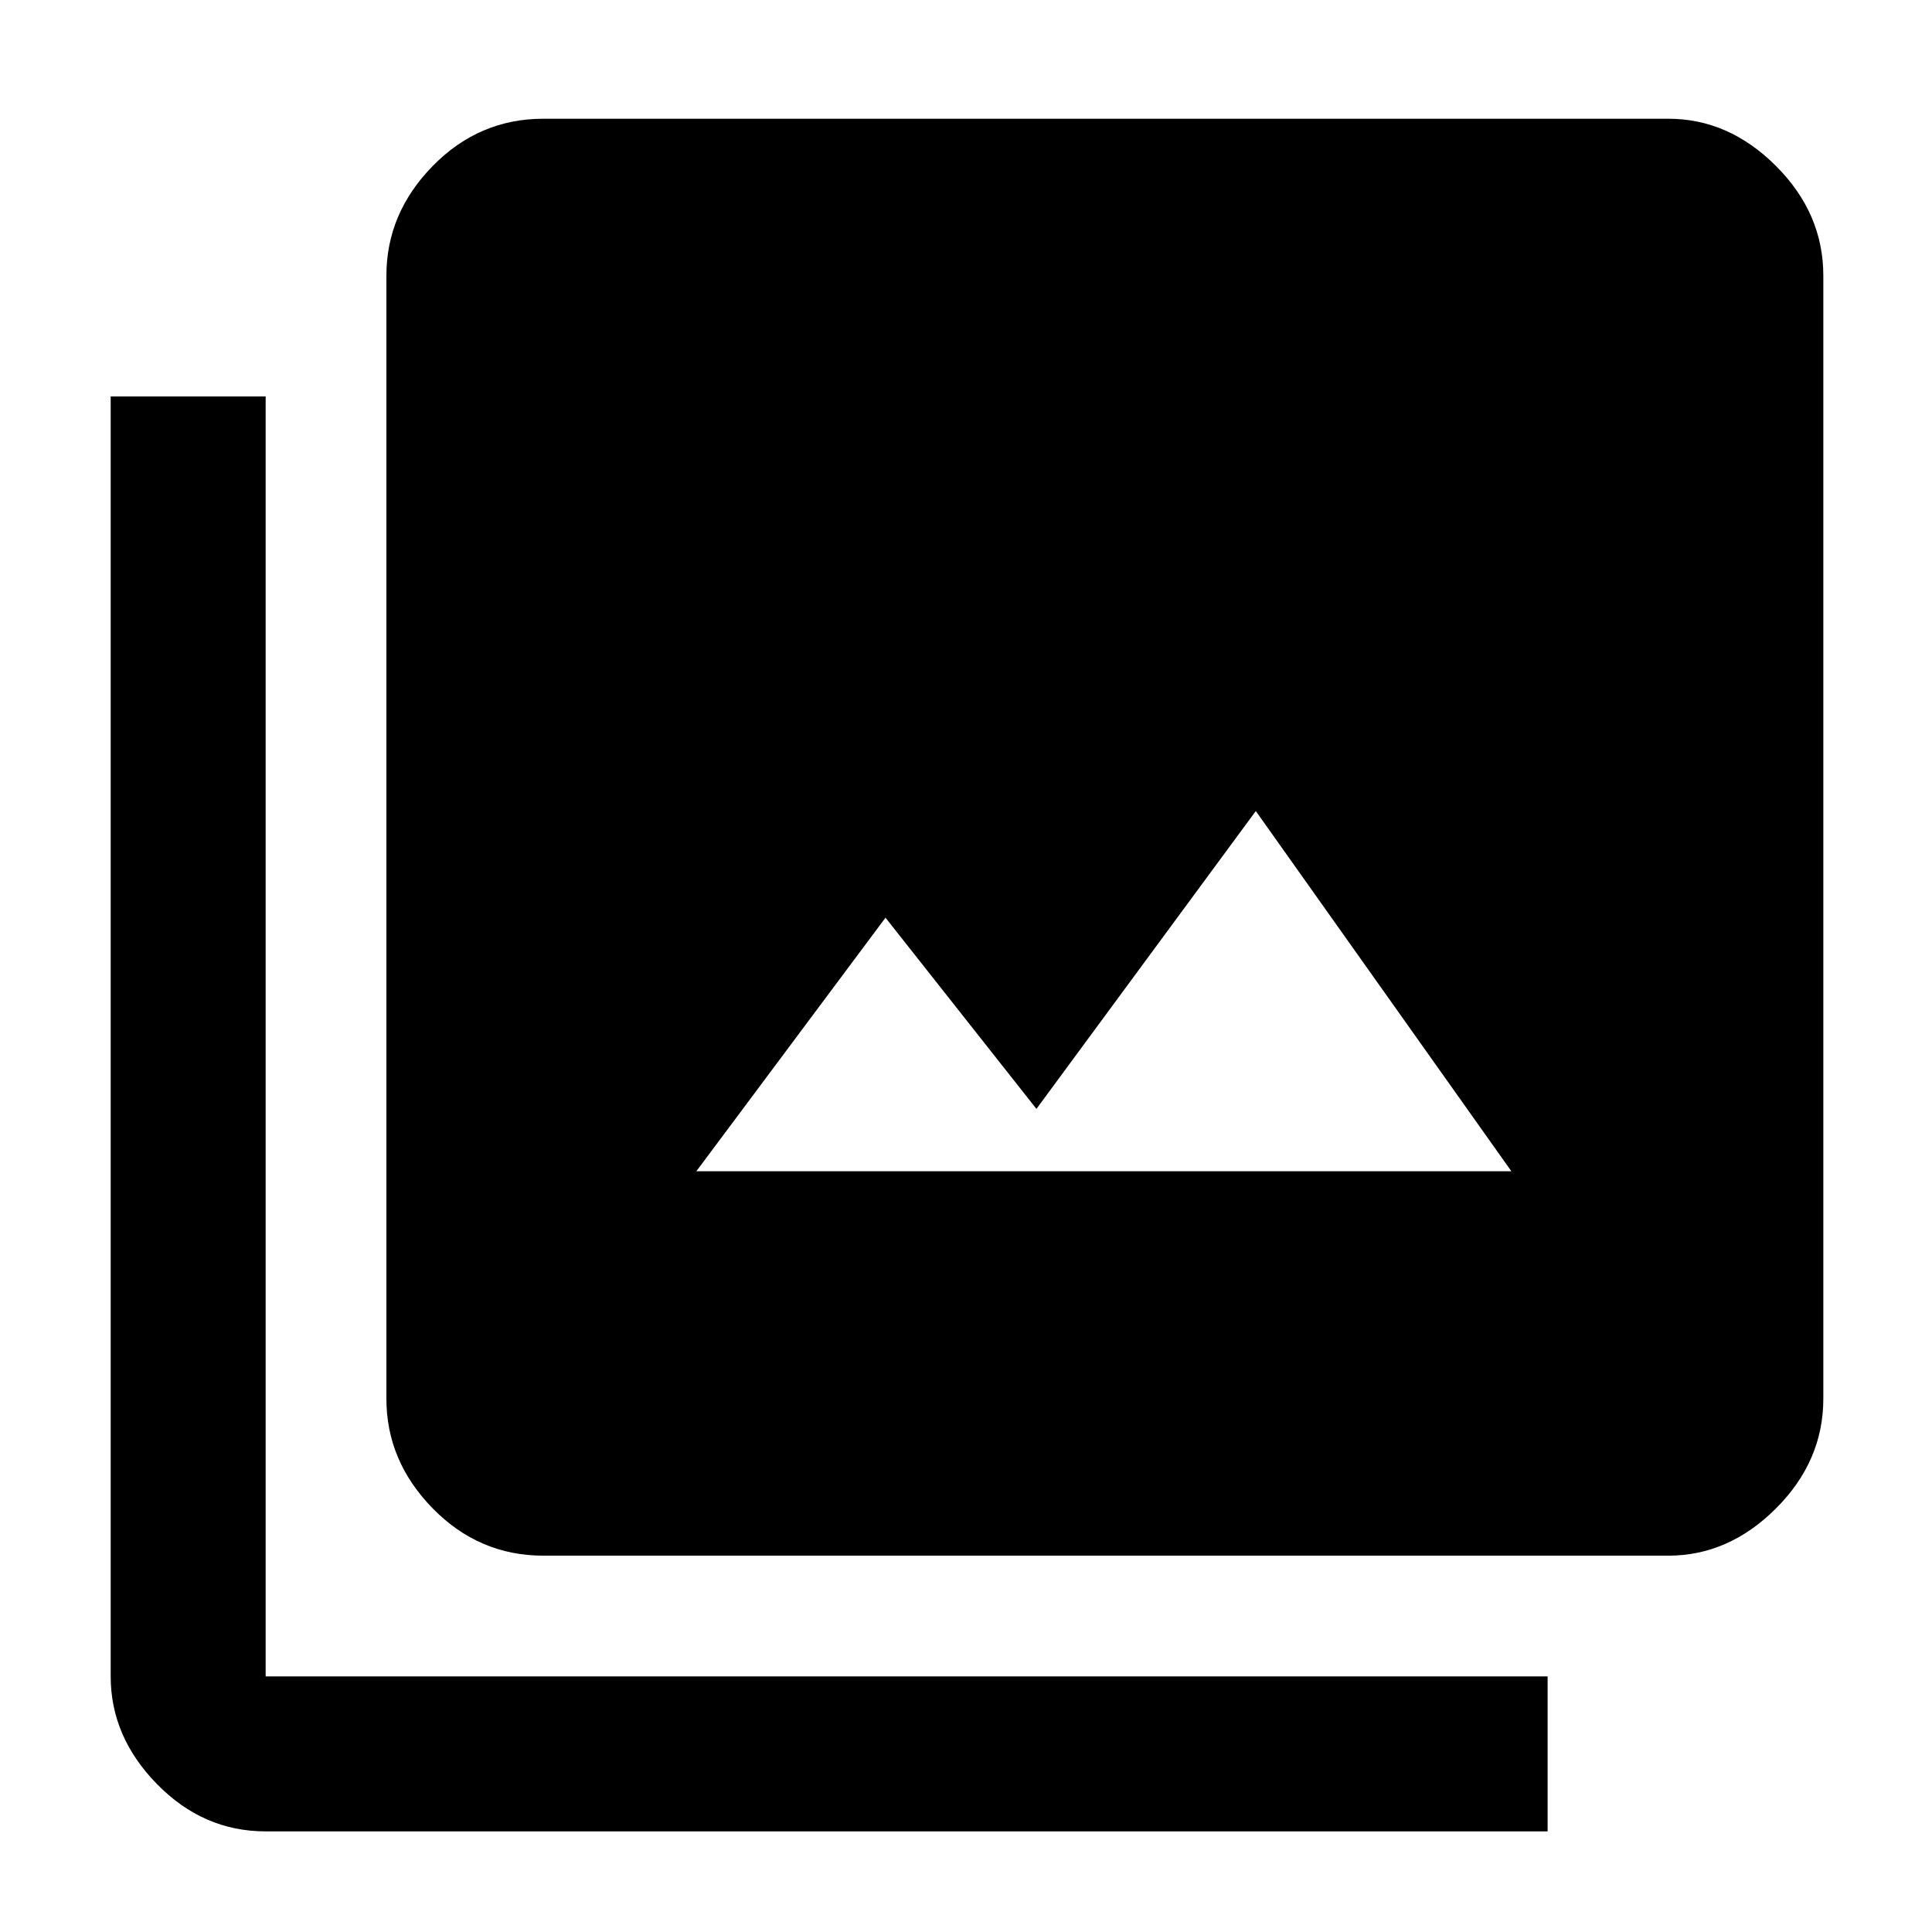 <svg xmlns="http://www.w3.org/2000/svg" height="48" width="48"><path d="M17.3 29.1h20.25l-6.35-8.95-5.45 7.4L22 22.8Zm-3.8 9.55q-1.6 0-2.75-1.175T9.6 34.75V6.85q0-1.55 1.15-2.725T13.5 2.95h27.95q1.5 0 2.675 1.175Q45.3 5.3 45.3 6.85v27.9q0 1.55-1.175 2.725T41.45 38.65ZM6.6 45.5q-1.55 0-2.7-1.175-1.15-1.175-1.15-2.675V9.85H6.6v31.8h31.85v3.85Z"/></svg>
